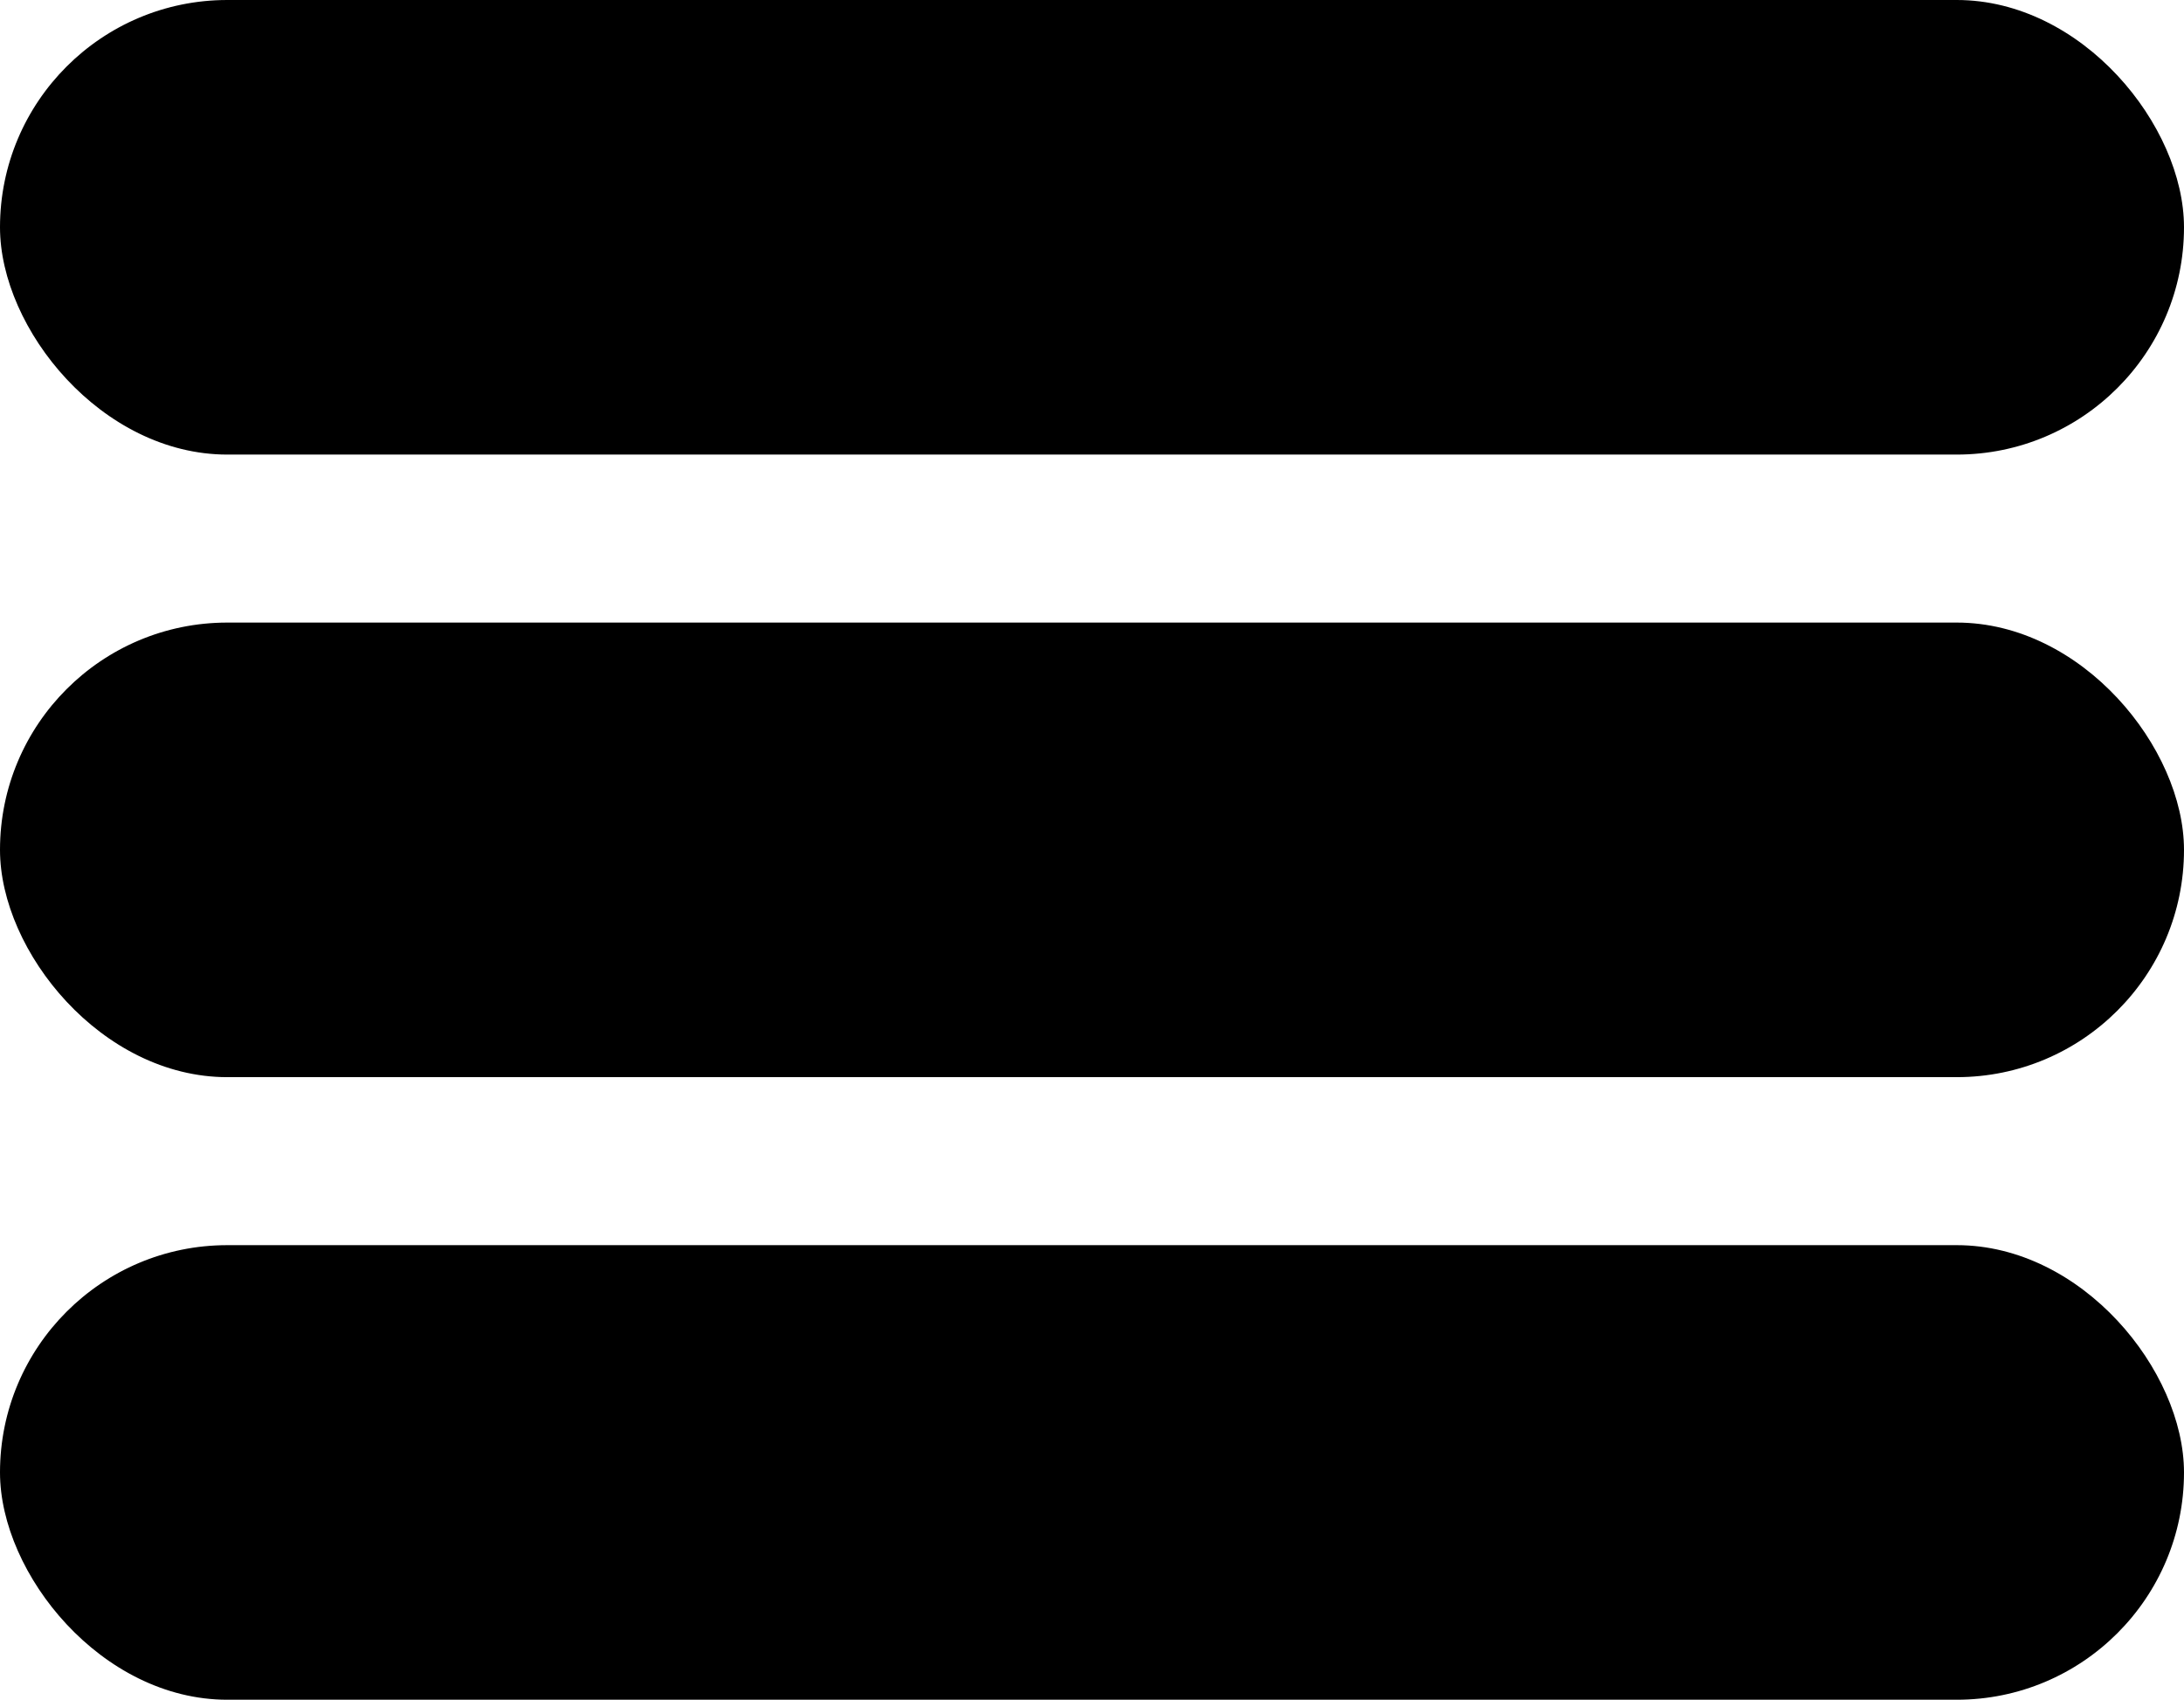 <svg width="221" height="172" viewBox="0 0 221 172" fill="none" xmlns="http://www.w3.org/2000/svg">
<rect width="221" height="46" rx="23" fill="black"/>
<rect y="63" width="221" height="46" rx="23" fill="black"/>
<rect y="126" width="221" height="46" rx="23" fill="black"/>
</svg>
